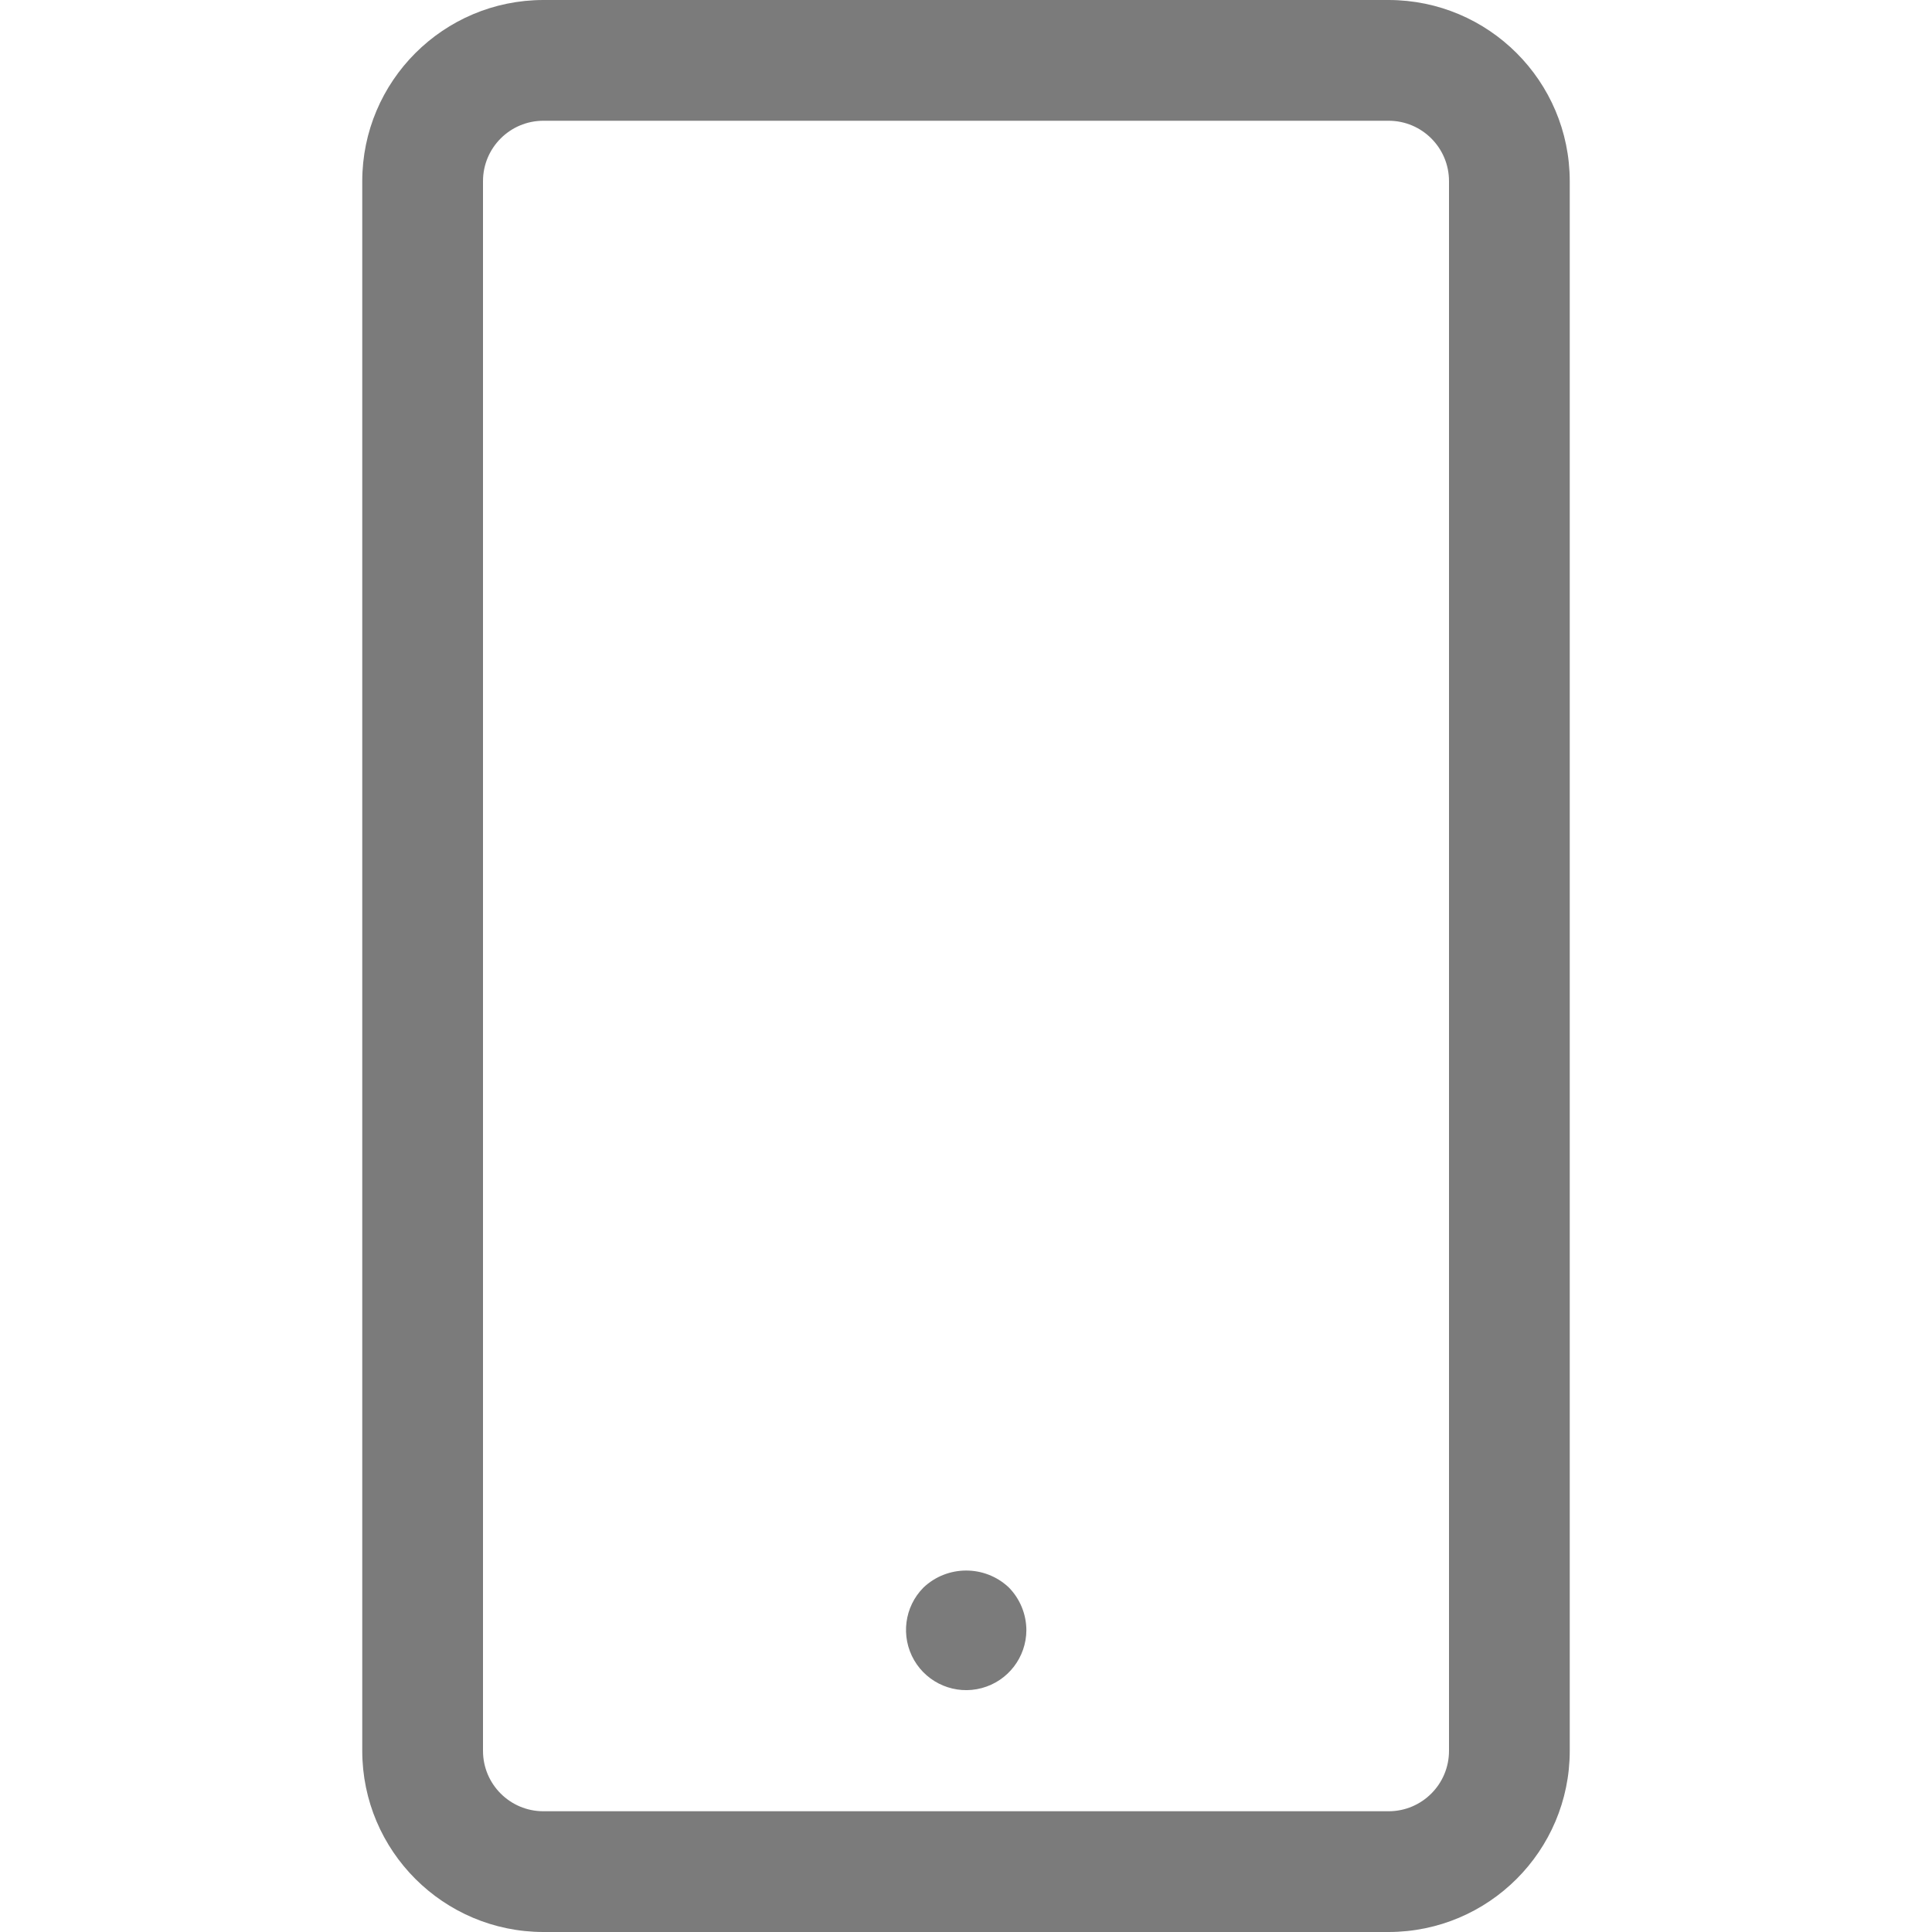 <svg width="20" height="20" viewBox="0 0 20 20" fill="none" xmlns="http://www.w3.org/2000/svg">
<path d="M14.375 0H5.625C4.59 0.001 3.751 0.84 3.75 1.875V18.125C3.751 19.16 4.59 19.999 5.625 20H14.375C15.41 19.999 16.249 19.16 16.25 18.125V1.875C16.249 0.84 15.41 0.001 14.375 0ZM15 18.125C15 18.47 14.72 18.75 14.375 18.75H5.625C5.28 18.75 5 18.47 5 18.125V1.875C5 1.53 5.28 1.25 5.625 1.25H14.375C14.72 1.25 15 1.53 15 1.875V18.125Z" fill="#7B7B7B"/>
<path d="M9.56 16.434C9.361 16.634 9.322 16.942 9.463 17.186C9.604 17.429 9.891 17.548 10.163 17.475C10.435 17.402 10.624 17.156 10.625 16.875C10.624 16.708 10.558 16.549 10.441 16.431C10.192 16.199 9.806 16.201 9.56 16.434Z" fill="#7B7B7B"/>
</svg>
